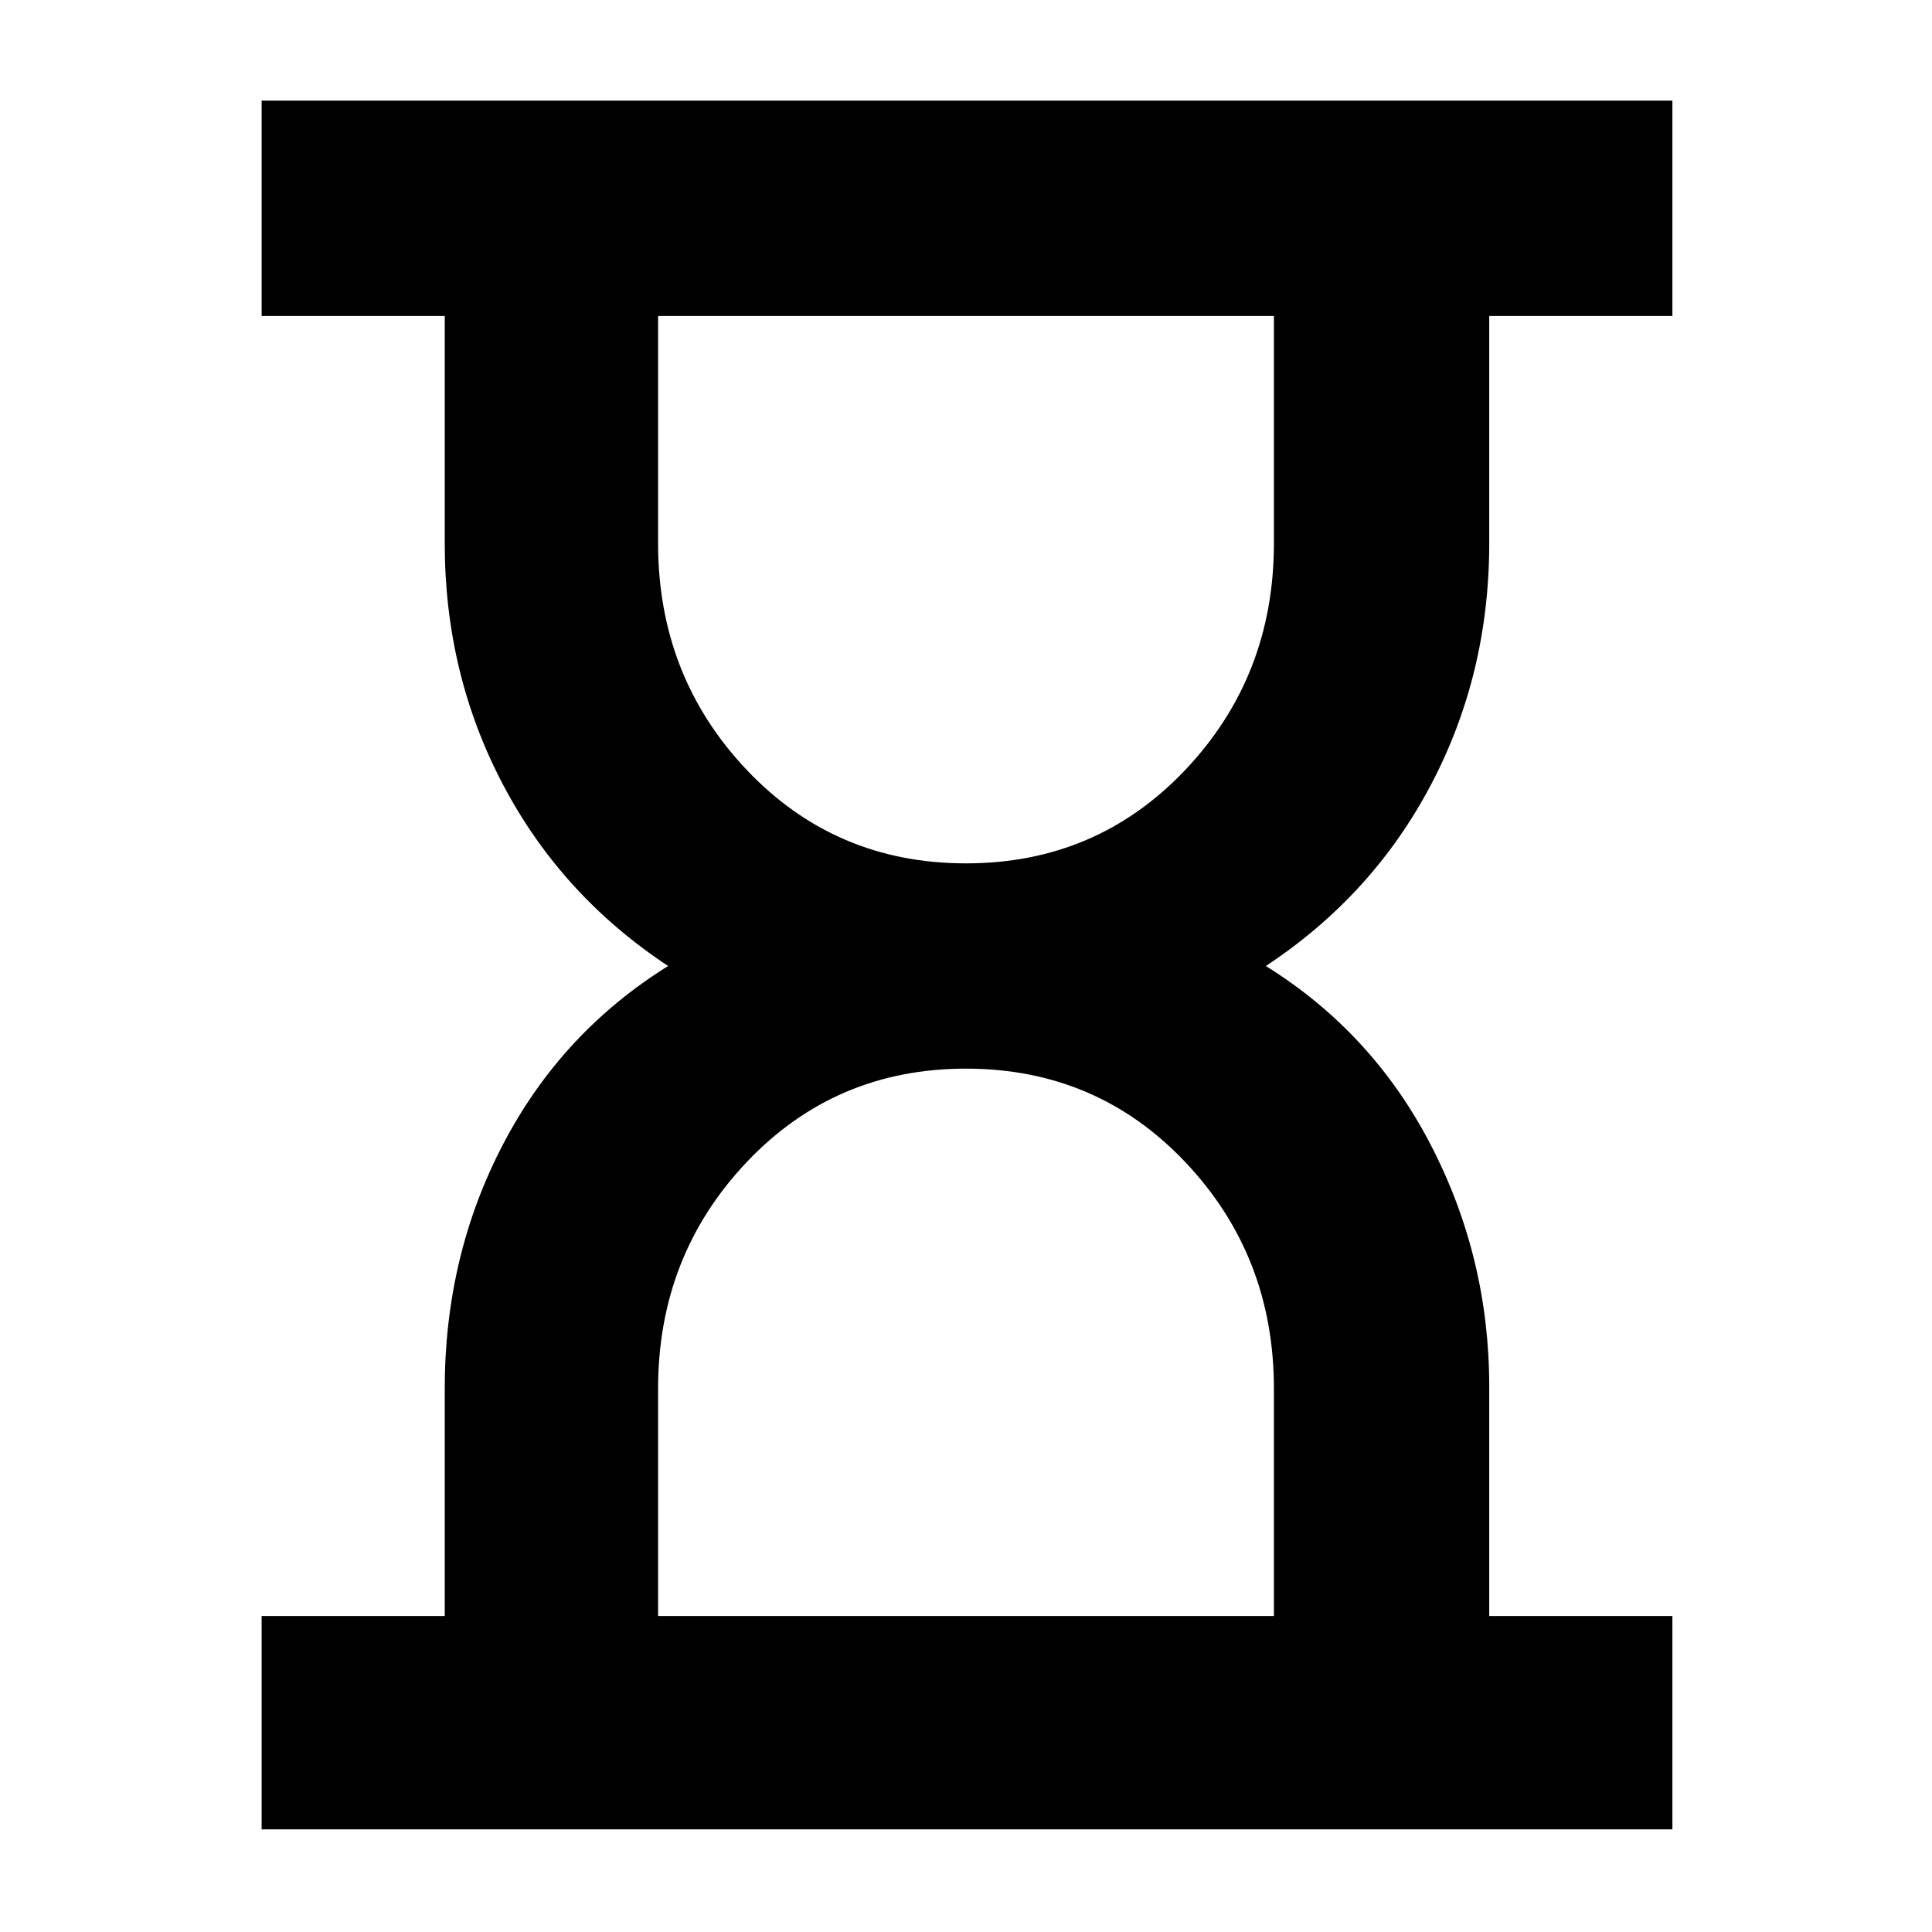 <svg xmlns="http://www.w3.org/2000/svg" height="40" width="40"><path d="M13.625 33.458H26.375V28.75Q26.375 26 24.542 24.062Q22.708 22.125 20 22.125Q17.292 22.125 15.458 24.062Q13.625 26 13.625 28.75ZM20 17.875Q22.708 17.875 24.542 15.938Q26.375 14 26.375 11.25V6.542H13.625V11.25Q13.625 14 15.458 15.938Q17.292 17.875 20 17.875ZM5.417 37.875V33.458H9.208V28.75Q9.208 26 10.417 23.688Q11.625 21.375 13.833 20Q11.625 18.542 10.417 16.25Q9.208 13.958 9.208 11.25V6.542H5.417V2.083H34.625V6.542H30.833V11.25Q30.833 13.958 29.625 16.25Q28.417 18.542 26.208 20Q28.417 21.375 29.625 23.708Q30.833 26.042 30.833 28.708V33.458H34.625V37.875Z"/></svg>